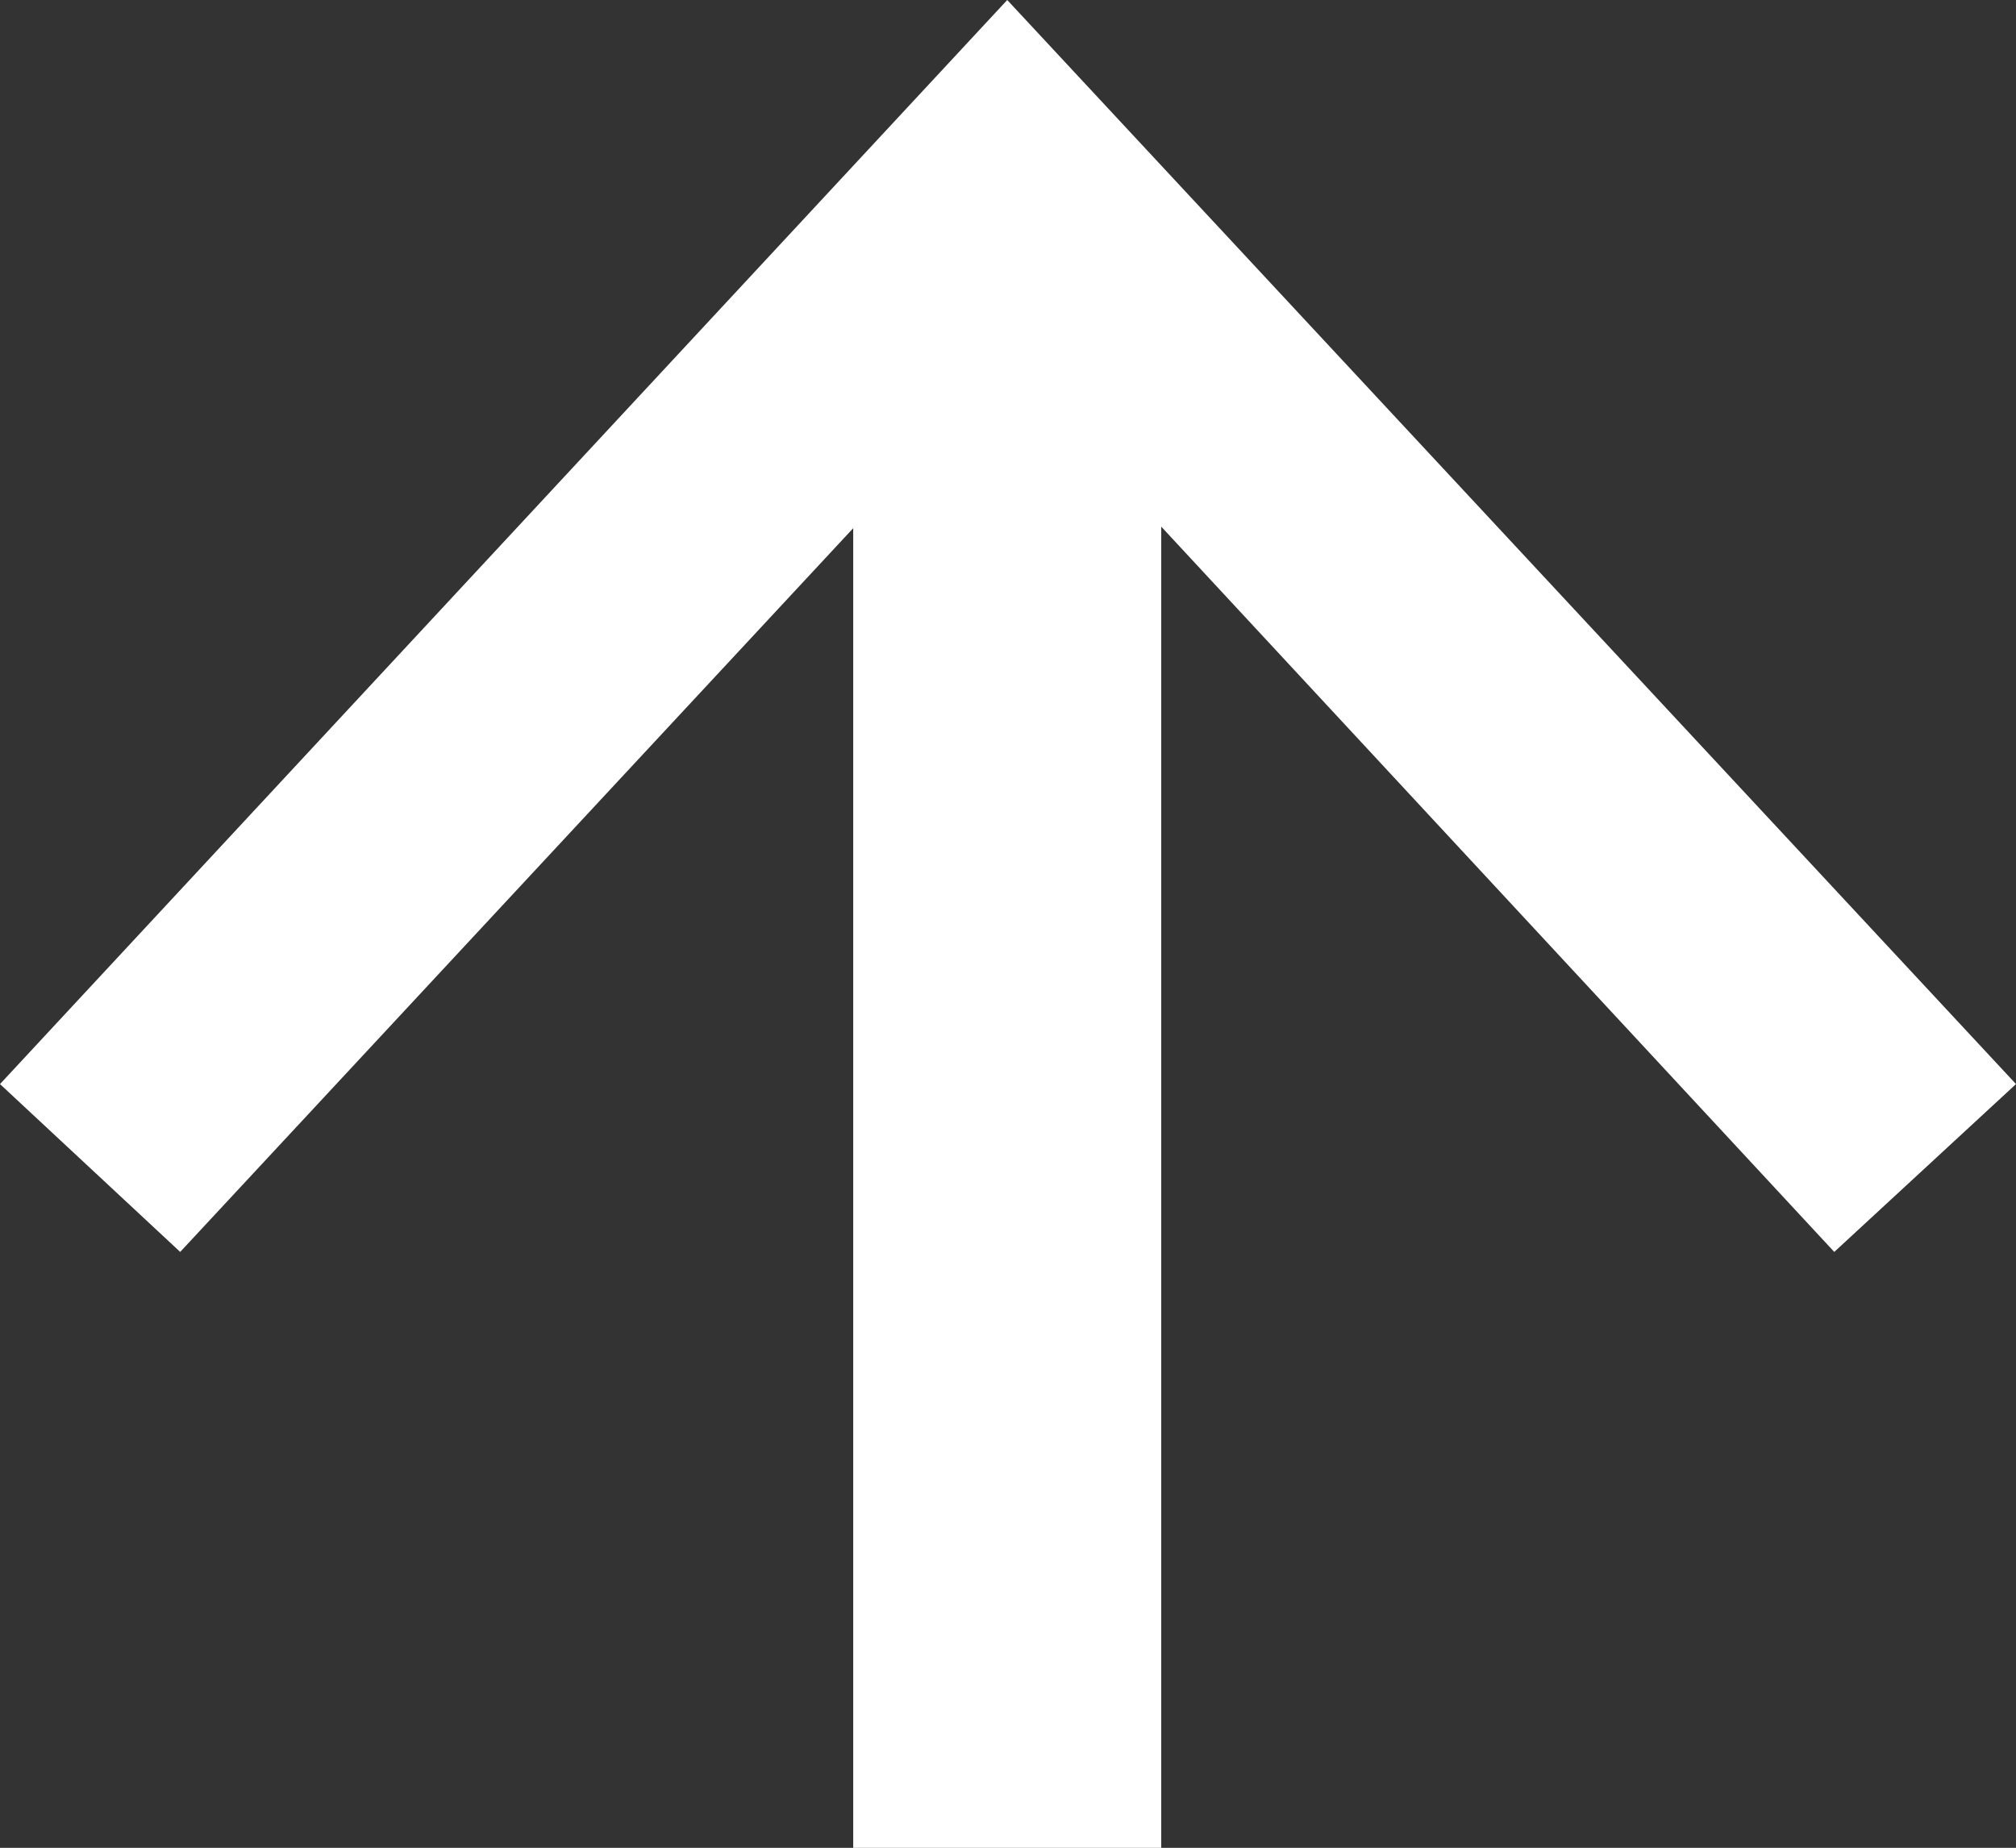 <svg xmlns="http://www.w3.org/2000/svg" viewBox="0 0 13.09 12"><rect x="0" y="0" width="13.09" height="12" fill="#333333" stroke="none"/><defs><style>.a{fill:#fff;}</style></defs><title>arrow-up</title><polygon class="a" points="13.09 7.04 6.54 0 0 7.04 1.17 8.13 5.54 3.43 5.54 12 7.54 12 7.54 3.42 11.91 8.13 13.09 7.04"/></svg>